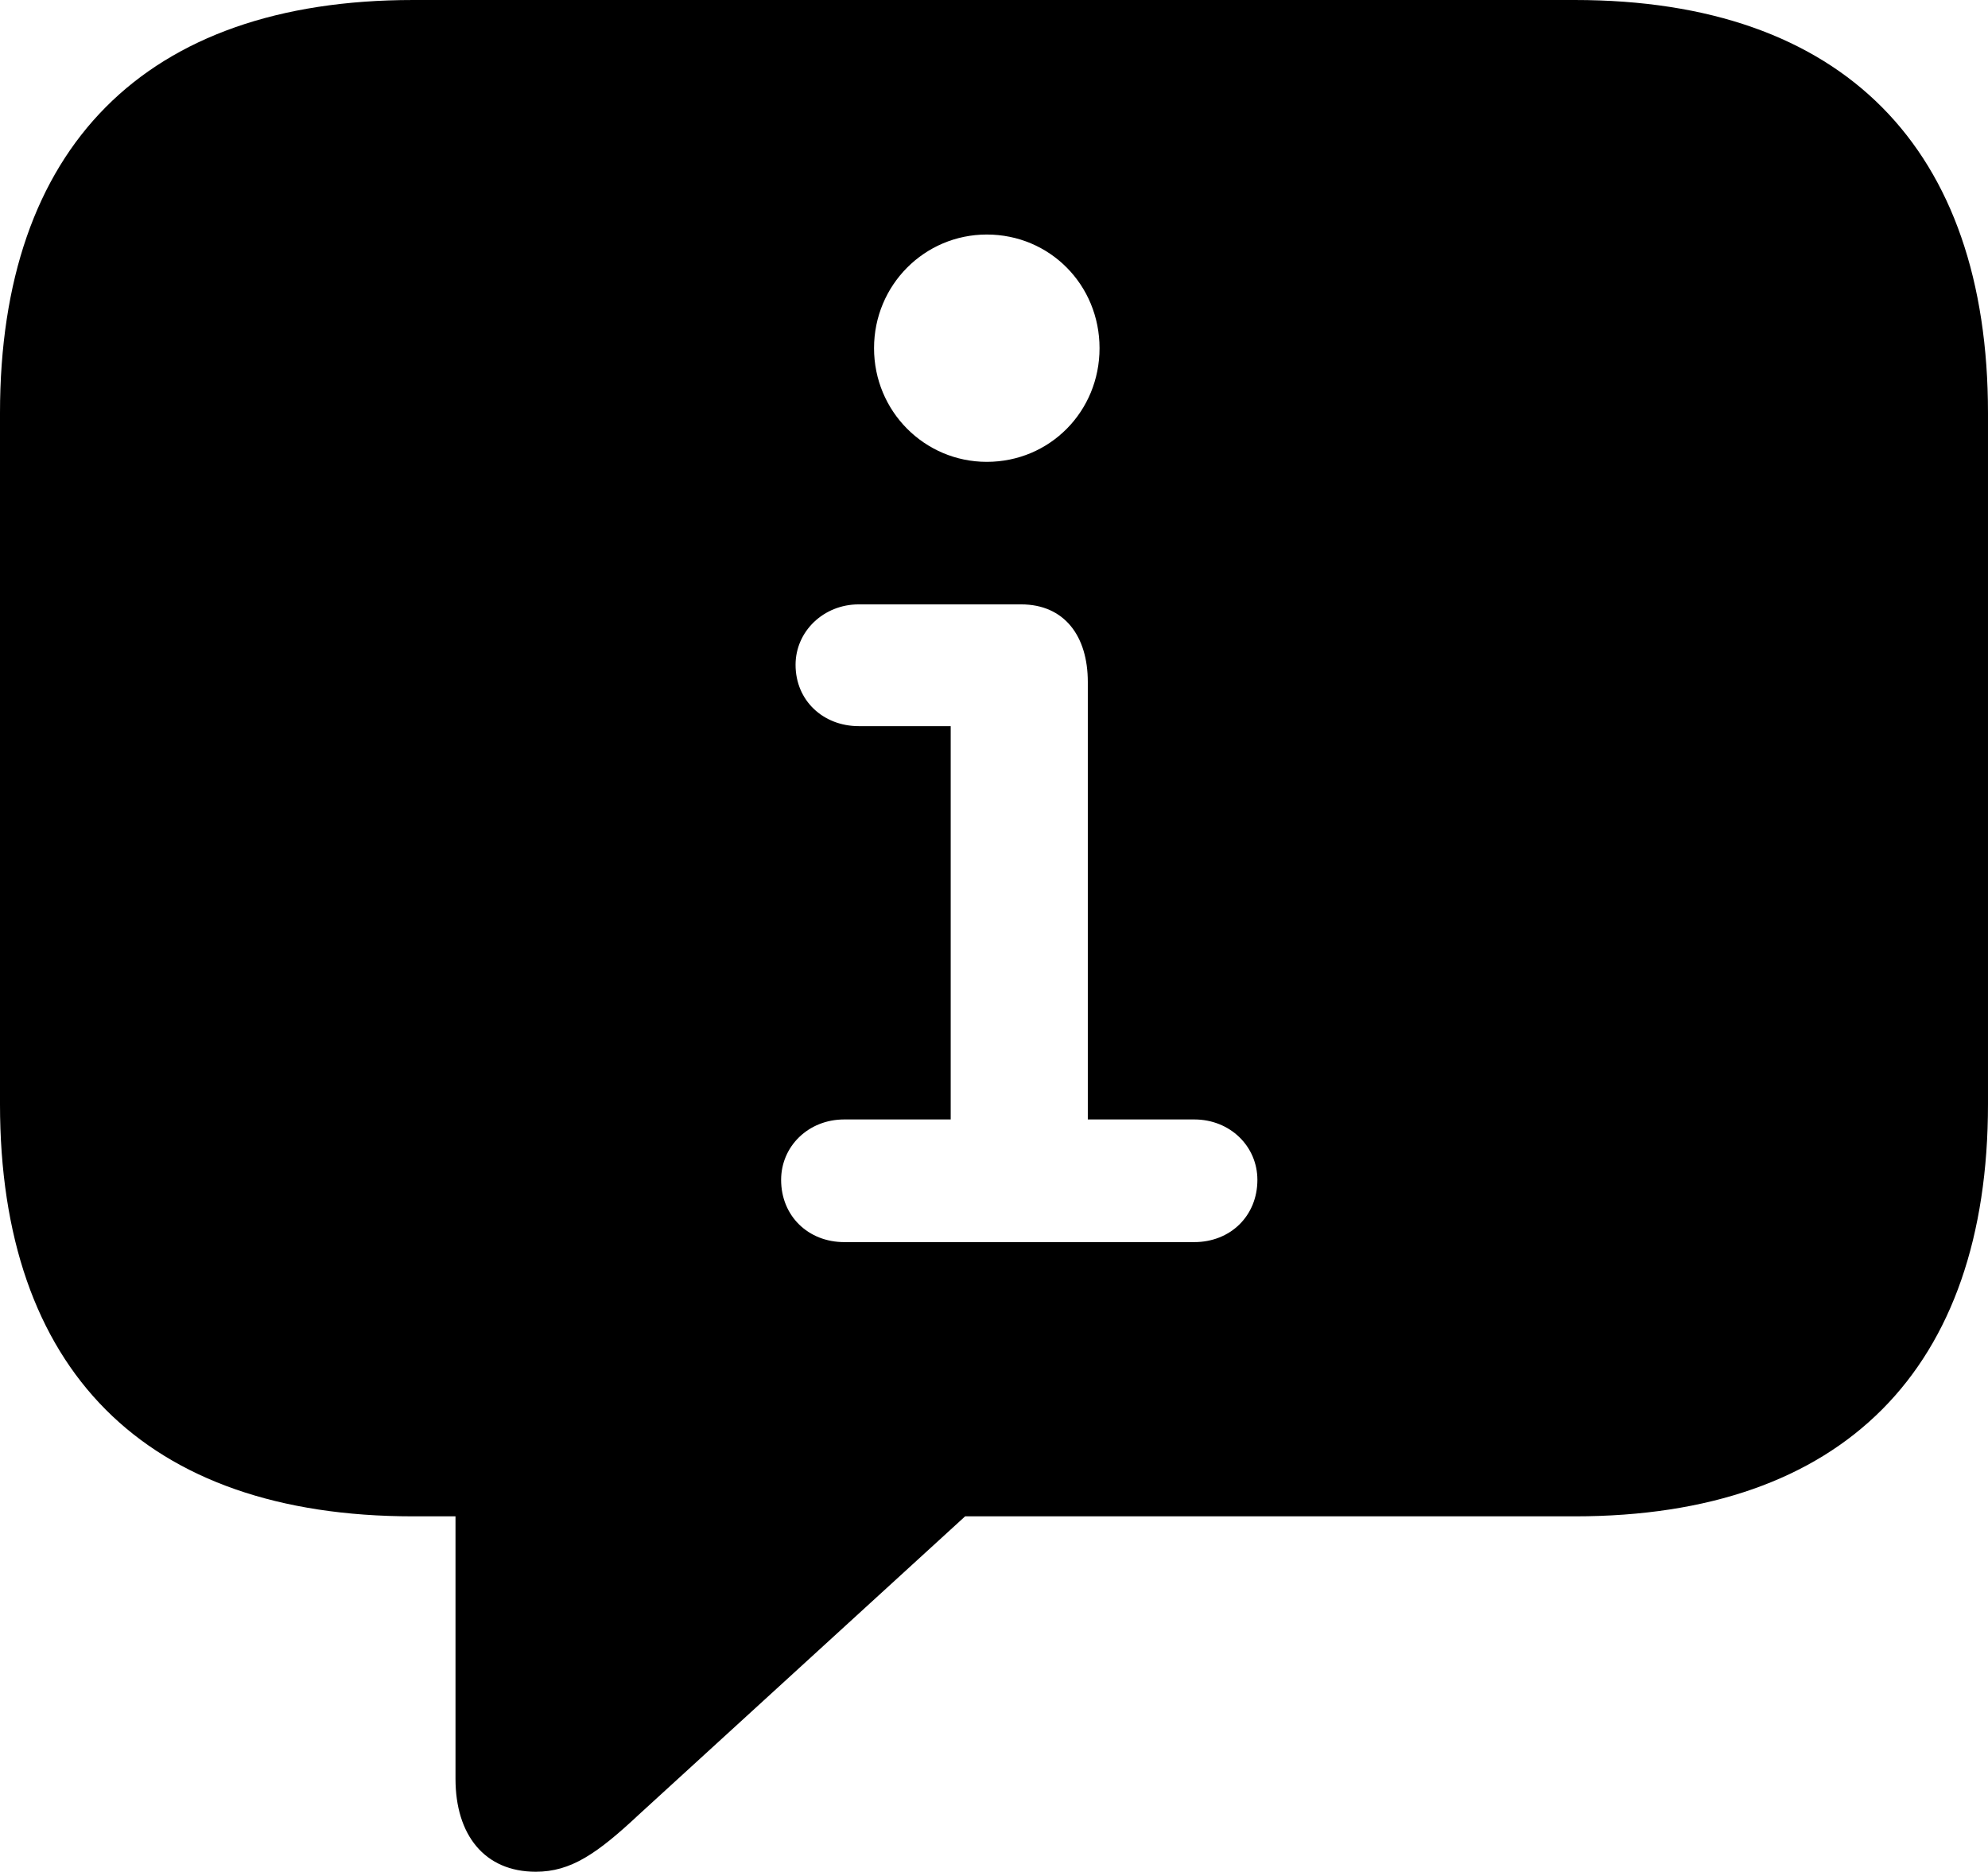 <?xml version="1.0" encoding="UTF-8" standalone="no"?>
<svg xmlns="http://www.w3.org/2000/svg"
     width="1076.172" height="1013.184"
     viewBox="0 0 1076.172 1013.184"
     fill="currentColor">
  <path d="M290.038 1013.182C309.078 1013.182 323.238 1003.422 346.188 981.932L522.458 820.802H852.538C998.048 820.802 1076.168 740.722 1076.168 597.652V223.632C1076.168 80.562 998.048 0.002 852.538 0.002H223.628C78.128 0.002 -0.002 80.082 -0.002 223.632V597.652C-0.002 741.212 78.128 820.802 223.628 820.802H246.578V962.892C246.578 993.162 262.208 1013.182 290.038 1013.182ZM534.178 250.002C500.488 250.002 473.148 222.652 473.148 188.472C473.148 154.292 500.488 126.952 534.178 126.952C568.358 126.952 595.218 154.292 595.218 188.472C595.218 222.652 568.358 250.002 534.178 250.002ZM457.028 672.362C437.498 672.362 422.848 658.202 422.848 638.672C422.848 620.602 437.498 605.962 457.028 605.962H514.648V393.062H464.848C445.798 393.062 430.668 379.392 430.668 359.862C430.668 341.792 445.798 327.152 464.848 327.152H552.738C576.168 327.152 588.868 344.242 588.868 369.142V605.962H646.488C666.018 605.962 680.668 620.602 680.668 638.672C680.668 658.202 666.018 672.362 646.488 672.362Z"/>
</svg>